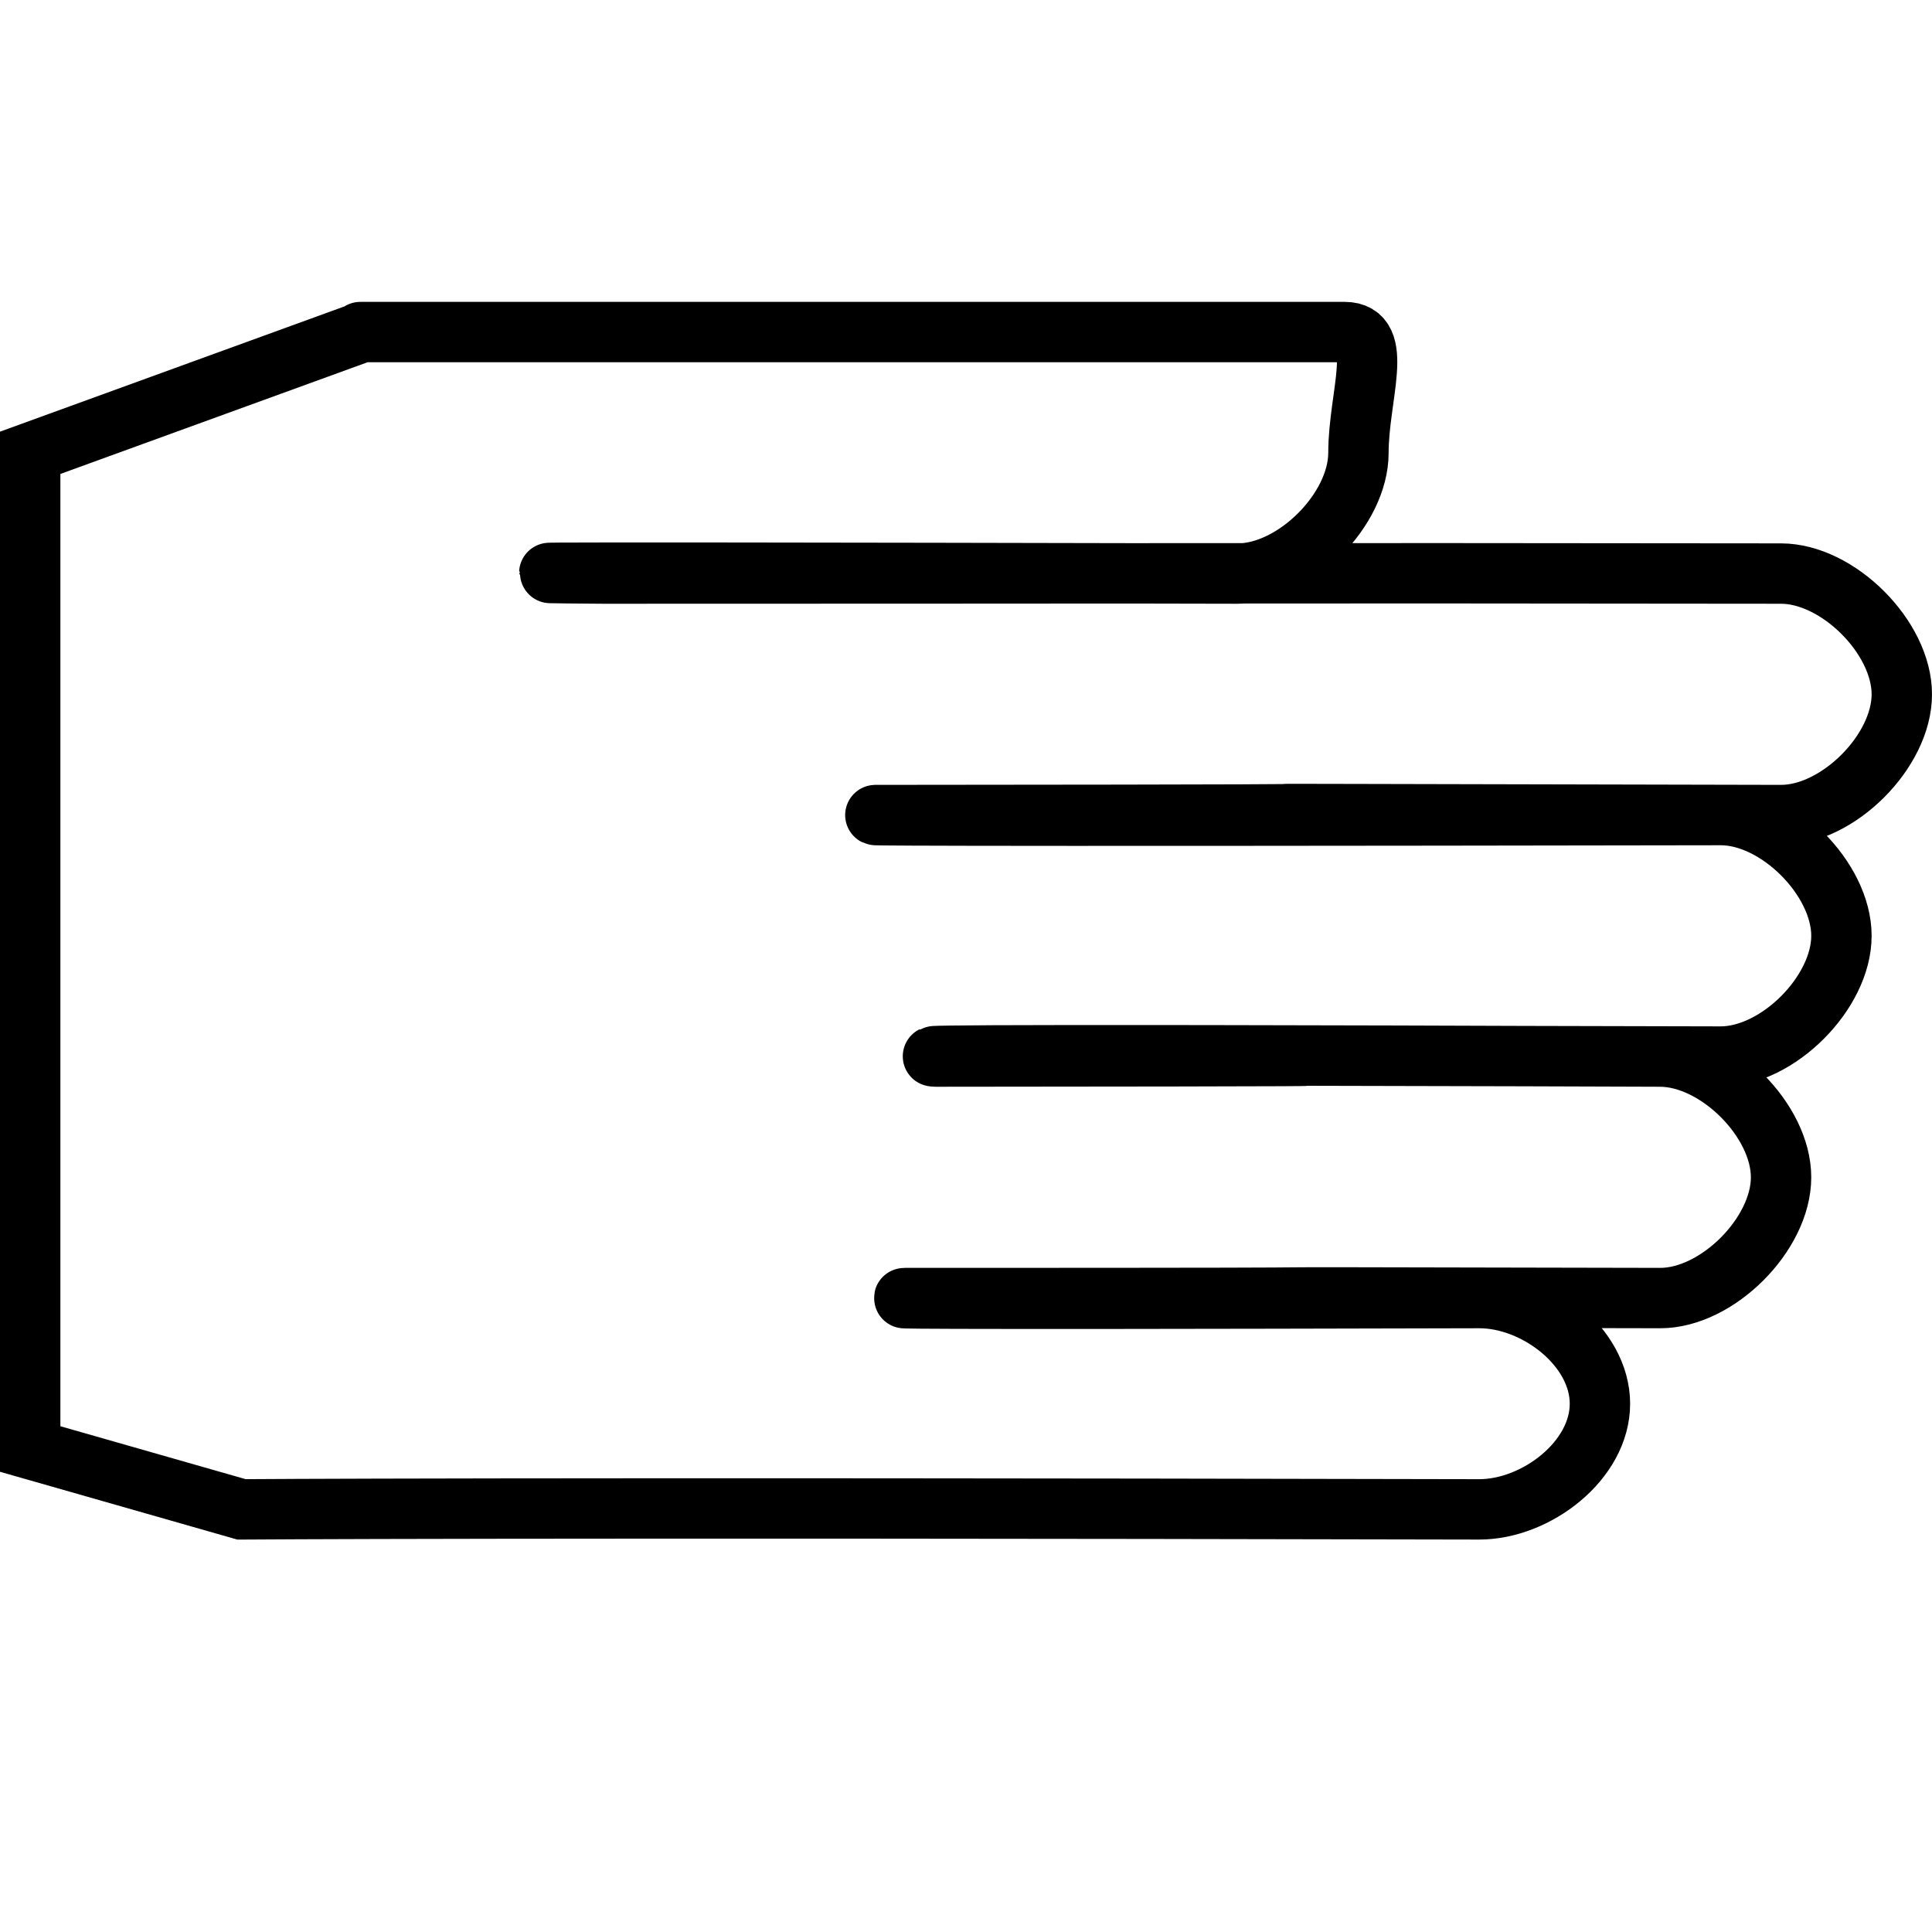 <?xml version="1.0" encoding="UTF-8" standalone="no"?>
<!-- Created with Inkscape (http://www.inkscape.org/) -->

<svg
   xmlns:dc="http://purl.org/dc/elements/1.1/"
   xmlns:cc="http://creativecommons.org/ns#"
   xmlns:rdf="http://www.w3.org/1999/02/22-rdf-syntax-ns#"
   xmlns:svg="http://www.w3.org/2000/svg"
   xmlns="http://www.w3.org/2000/svg"
   xmlns:sodipodi="http://sodipodi.sourceforge.net/DTD/sodipodi-0.dtd"
   xmlns:inkscape="http://www.inkscape.org/namespaces/inkscape"
   width="32"
   height="32"
   id="svg3953"
   version="1.1"
   inkscape:version="0.48.3.1 r9886"
   sodipodi:docname="manual.svg"
   inkscape:export-filename="C:\Dokumente und Einstellungen\Administrator\workspace\BPMNSimulator\icons\manual.png"
   inkscape:export-xdpi="45"
   inkscape:export-ydpi="45">
  <defs
     id="defs3955" />
  <sodipodi:namedview
     id="base"
     pagecolor="#ffffff"
     bordercolor="#666666"
     borderopacity="1.0"
     inkscape:pageopacity="0.0"
     inkscape:pageshadow="2"
     inkscape:zoom="19.752785"
     inkscape:cx="12.96273"
     inkscape:cy="16.203422"
     inkscape:document-units="px"
     inkscape:current-layer="layer1"
     showgrid="false"
     inkscape:window-width="1280"
     inkscape:window-height="975"
     inkscape:window-x="-4"
     inkscape:window-y="-4"
     inkscape:window-maximized="1" />
  <g
     inkscape:label="Ebene 1"
     inkscape:groupmode="layer"
     id="layer1"
     transform="translate(0,-1020.362)">
    <path
       style="fill:none;stroke:#000000;stroke-width:1px;stroke-linecap:round;stroke-linejoin:miter;stroke-opacity:1"
       d="m 24.5,1045.362 c 0.943,0 2,-0.807 2,-1.75 0,-0.943 -1.057,-1.752 -2,-1.75 -10.473,0.027 -9.5,0 -9.5,0 11.597,0 1.376,-0.024 12.5,0 0.943,0 2,-1.057 2,-2 0,-0.943 -1.057,-1.996 -2,-2 -13.473,-0.051 -12,0 -12,0 14.097,-0.01 -2.963,-0.034 13,0 0.943,0 2,-1.057 2,-2 0,-0.943 -1.057,-2.002 -2,-2 -14.439,0.024 -14,0 -14,0 14.097,-0.01 -0.963,-0.034 15,0 0.943,0 2,-1.057 2,-2 0,-0.943 -1.057,-1.999 -2,-2 -8.333,-0.011 -11.167,0 -19.5,0 0,0 -5.464,-0.035 10.5,0 0.943,0 2,-1.057 2,-2 0,-0.943 0.443,-2 -0.228,-2 -17.785,0 -16.272,0 -16.272,0 l -5.5,2 0,16.5 3.5,1 c 0,0 4.536,-0.035 20.5,0 z"
       id="path4471-9"
       inkscape:connector-curvature="0"
       sodipodi:nodetypes="szscczscczscczccszsccccs" />
  </g>
</svg>
